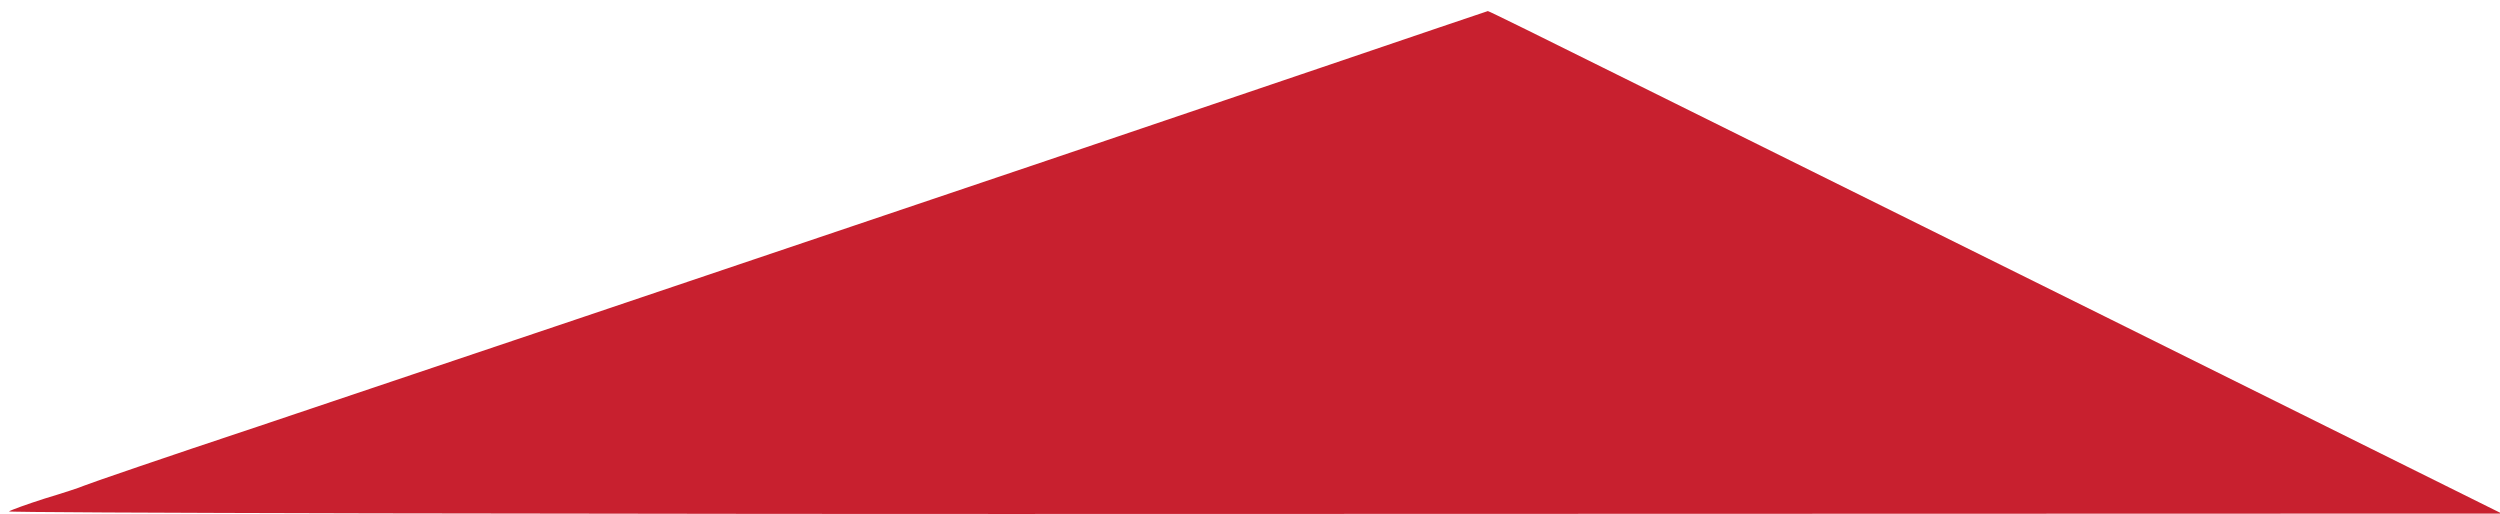  <svg version="1.0" xmlns="http://www.w3.org/2000/svg" width="700pt" height="144pt" viewBox="0 0 700 144" preserveAspectRatio="xMidYMid meet">
<g transform="translate(0,144) scale(0.1,-0.1)" fill="#C8202F" stroke="none">
<path d="M3700 1251 c-256 -87 -602 -204 -770 -261 -1400 -473 -1370 -462
-2210 -745 -256 -85 -474 -160 -485 -165 -11 -5 -60 -21 -110 -36 -50 -16 -94
-32 -100 -36 -5 -4 1564 -8 3485 -7 l3495 1 -566 281 c-312 155 -789 392
-1060 526 -272 135 -656 325 -853 423 -197 98 -359 178 -360 177 -1 0 -210
-71 -466 -158z"></path>
</g>
</svg>
